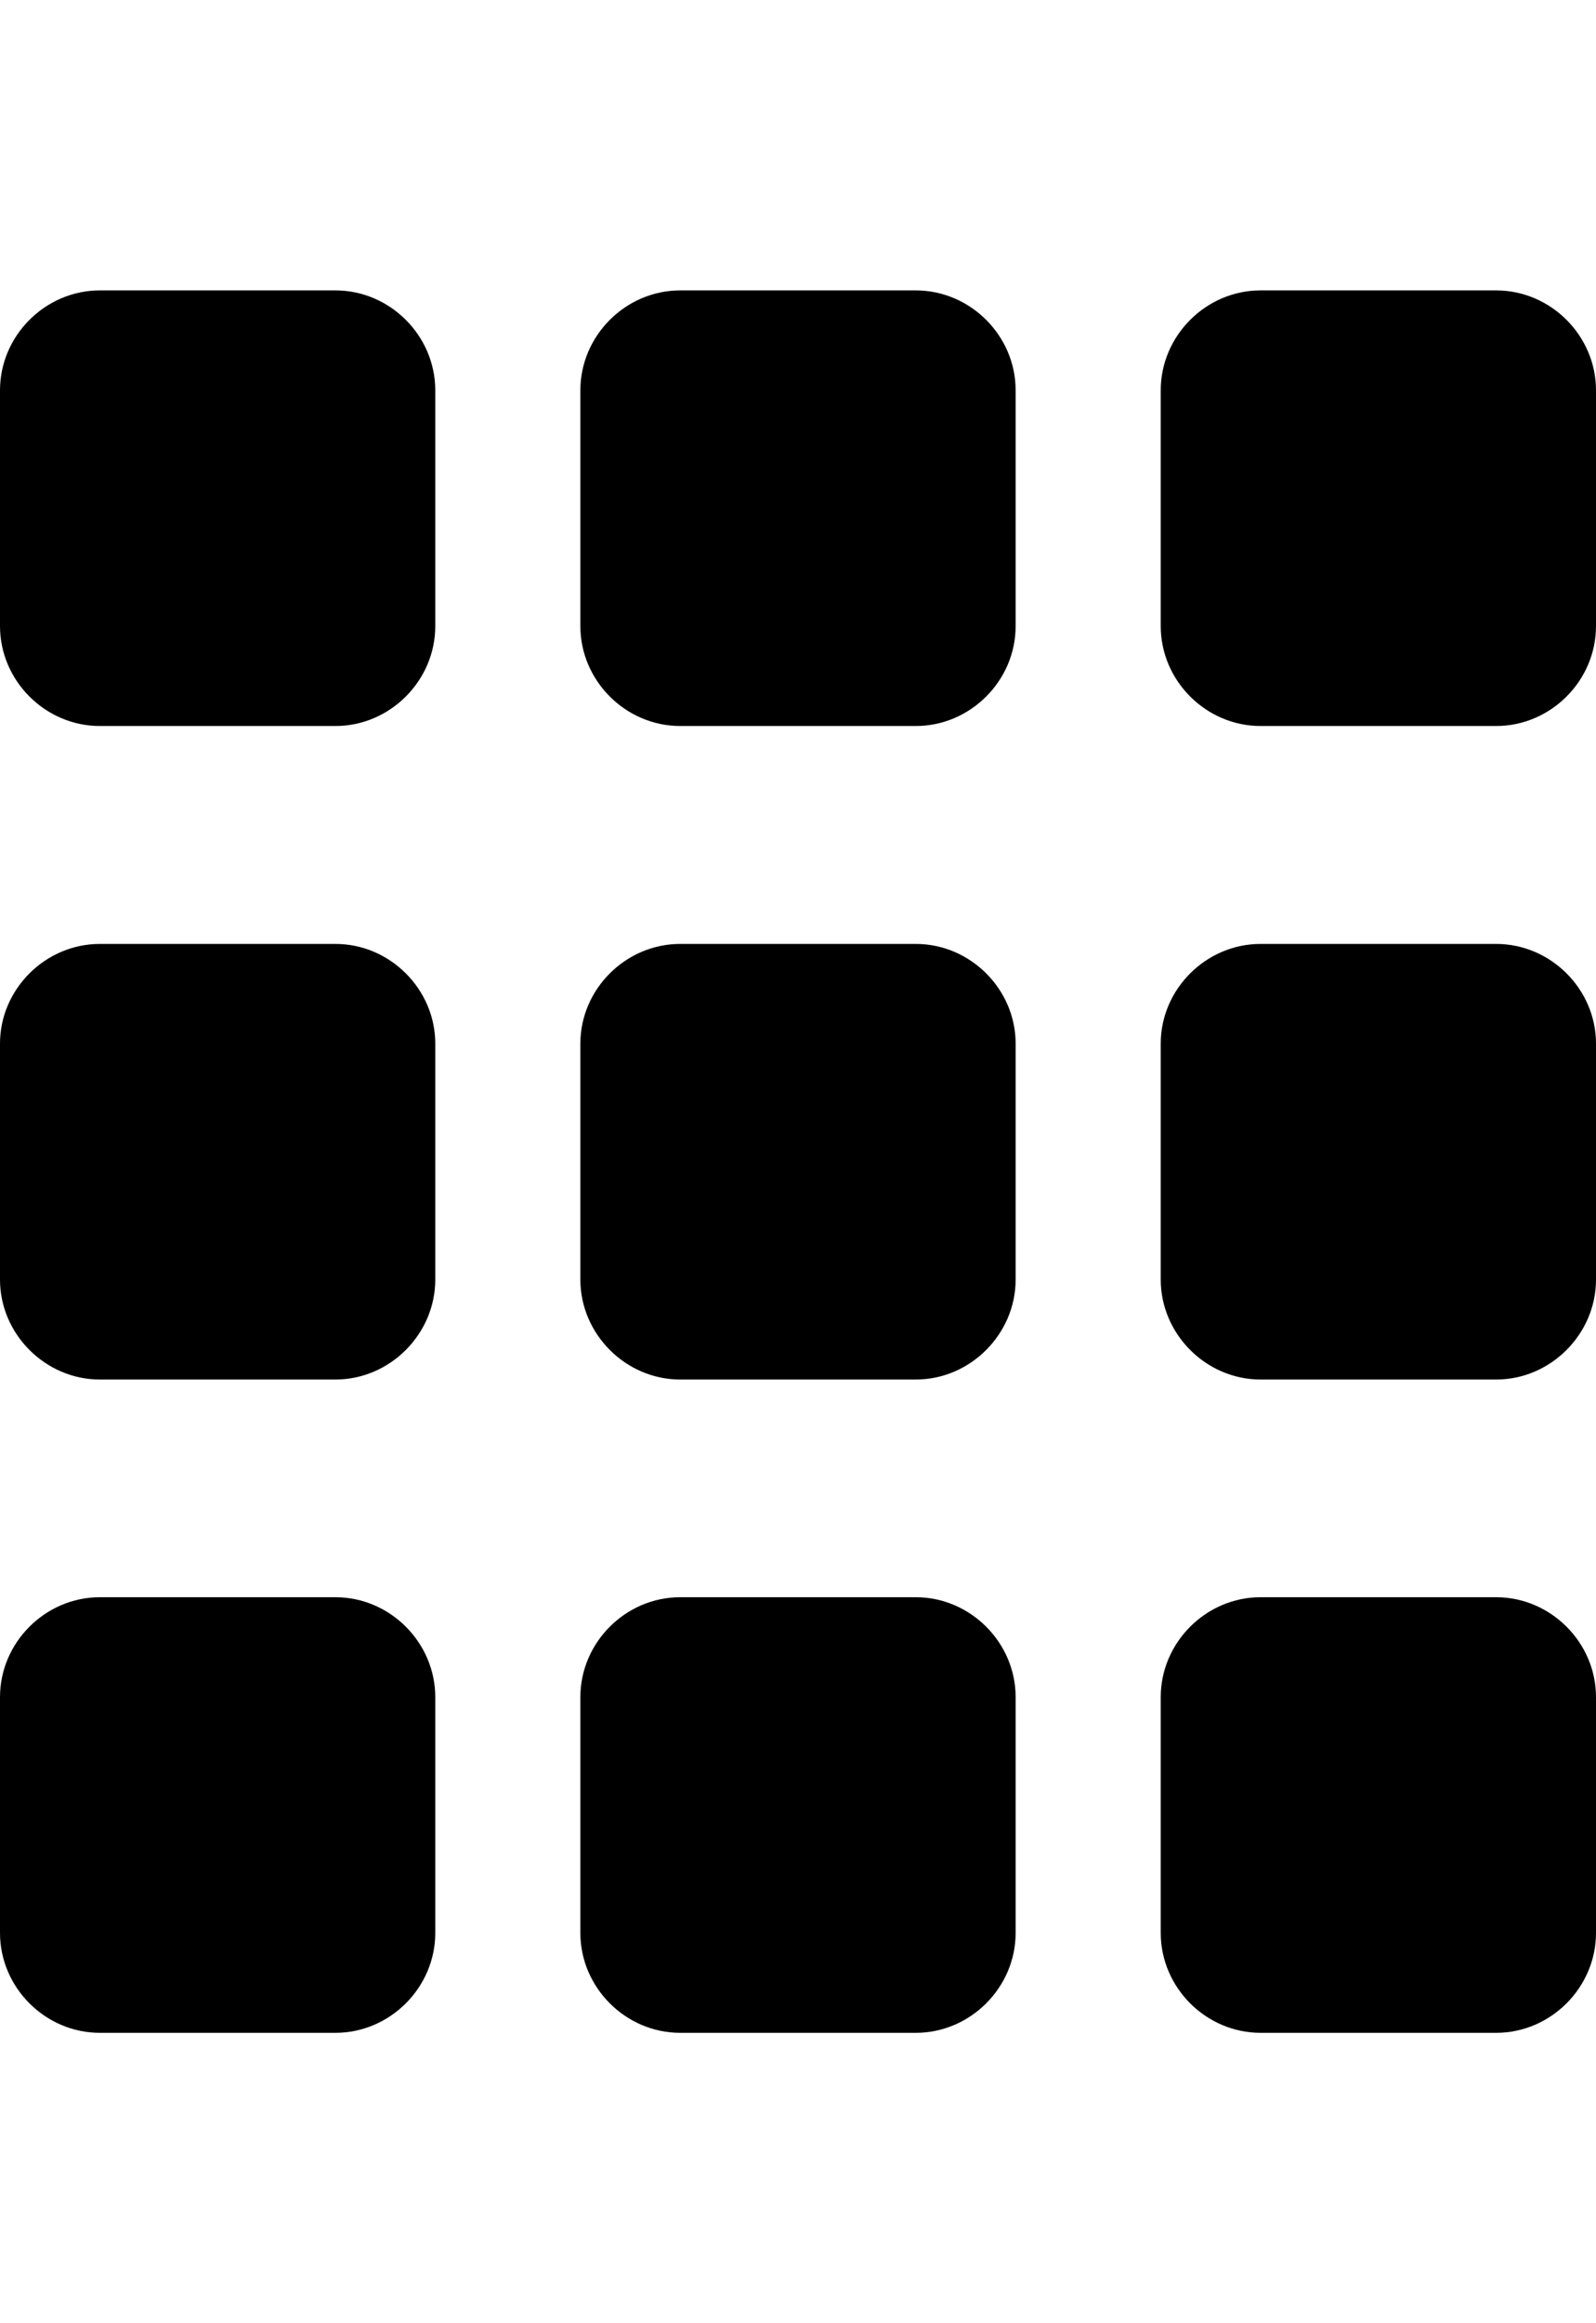 <svg height="1000" width="687.5" xmlns="http://www.w3.org/2000/svg"><path d="M144.5 312.5H43C19.5 312.5 0 293 0 269.5V168c0 -23.5 19.5 -43 43 -43h101.5c23.5 0 43 19.5 43 43v101.5c0 23.5 -19.5 43 -43 43zm250 0H293c-23.5 0 -43 -19.5 -43 -43V168c0 -23.5 19.5 -43 43 -43h101.5c23.5 0 43 19.5 43 43v101.5c0 23.5 -19.5 43 -43 43zm250 0H543c-23.5 0 -43 -19.5 -43 -43V168c0 -23.5 19.5 -43 43 -43h101.5c23.5 0 43 19.5 43 43v101.5c0 23.5 -19.5 43 -43 43zm-500 281.3H43c-23.5 0 -43 -19.6 -43 -43V449.2c0 -23.4 19.5 -42.9 43 -42.9h101.5c23.5 0 43 19.5 43 42.9v101.6c0 23.4 -19.5 43 -43 43zm250 0H293c-23.5 0 -43 -19.6 -43 -43V449.2c0 -23.4 19.5 -42.9 43 -42.9h101.5c23.5 0 43 19.5 43 42.9v101.6c0 23.4 -19.5 43 -43 43zm250 0H543c-23.5 0 -43 -19.6 -43 -43V449.2c0 -23.4 19.5 -42.9 43 -42.9h101.5c23.5 0 43 19.5 43 42.9v101.6c0 23.4 -19.5 43 -43 43zM144.5 875H43C19.5 875 0 855.5 0 832V730.5c0 -23.5 19.5 -43 43 -43h101.5c23.5 0 43 19.5 43 43V832c0 23.5 -19.5 43 -43 43zm250 0H293c-23.5 0 -43 -19.5 -43 -43V730.5c0 -23.5 19.5 -43 43 -43h101.5c23.5 0 43 19.5 43 43V832c0 23.5 -19.5 43 -43 43zm250 0H543c-23.5 0 -43 -19.5 -43 -43V730.5c0 -23.5 19.5 -43 43 -43h101.5c23.5 0 43 19.5 43 43V832c0 23.5 -19.5 43 -43 43z"/></svg>